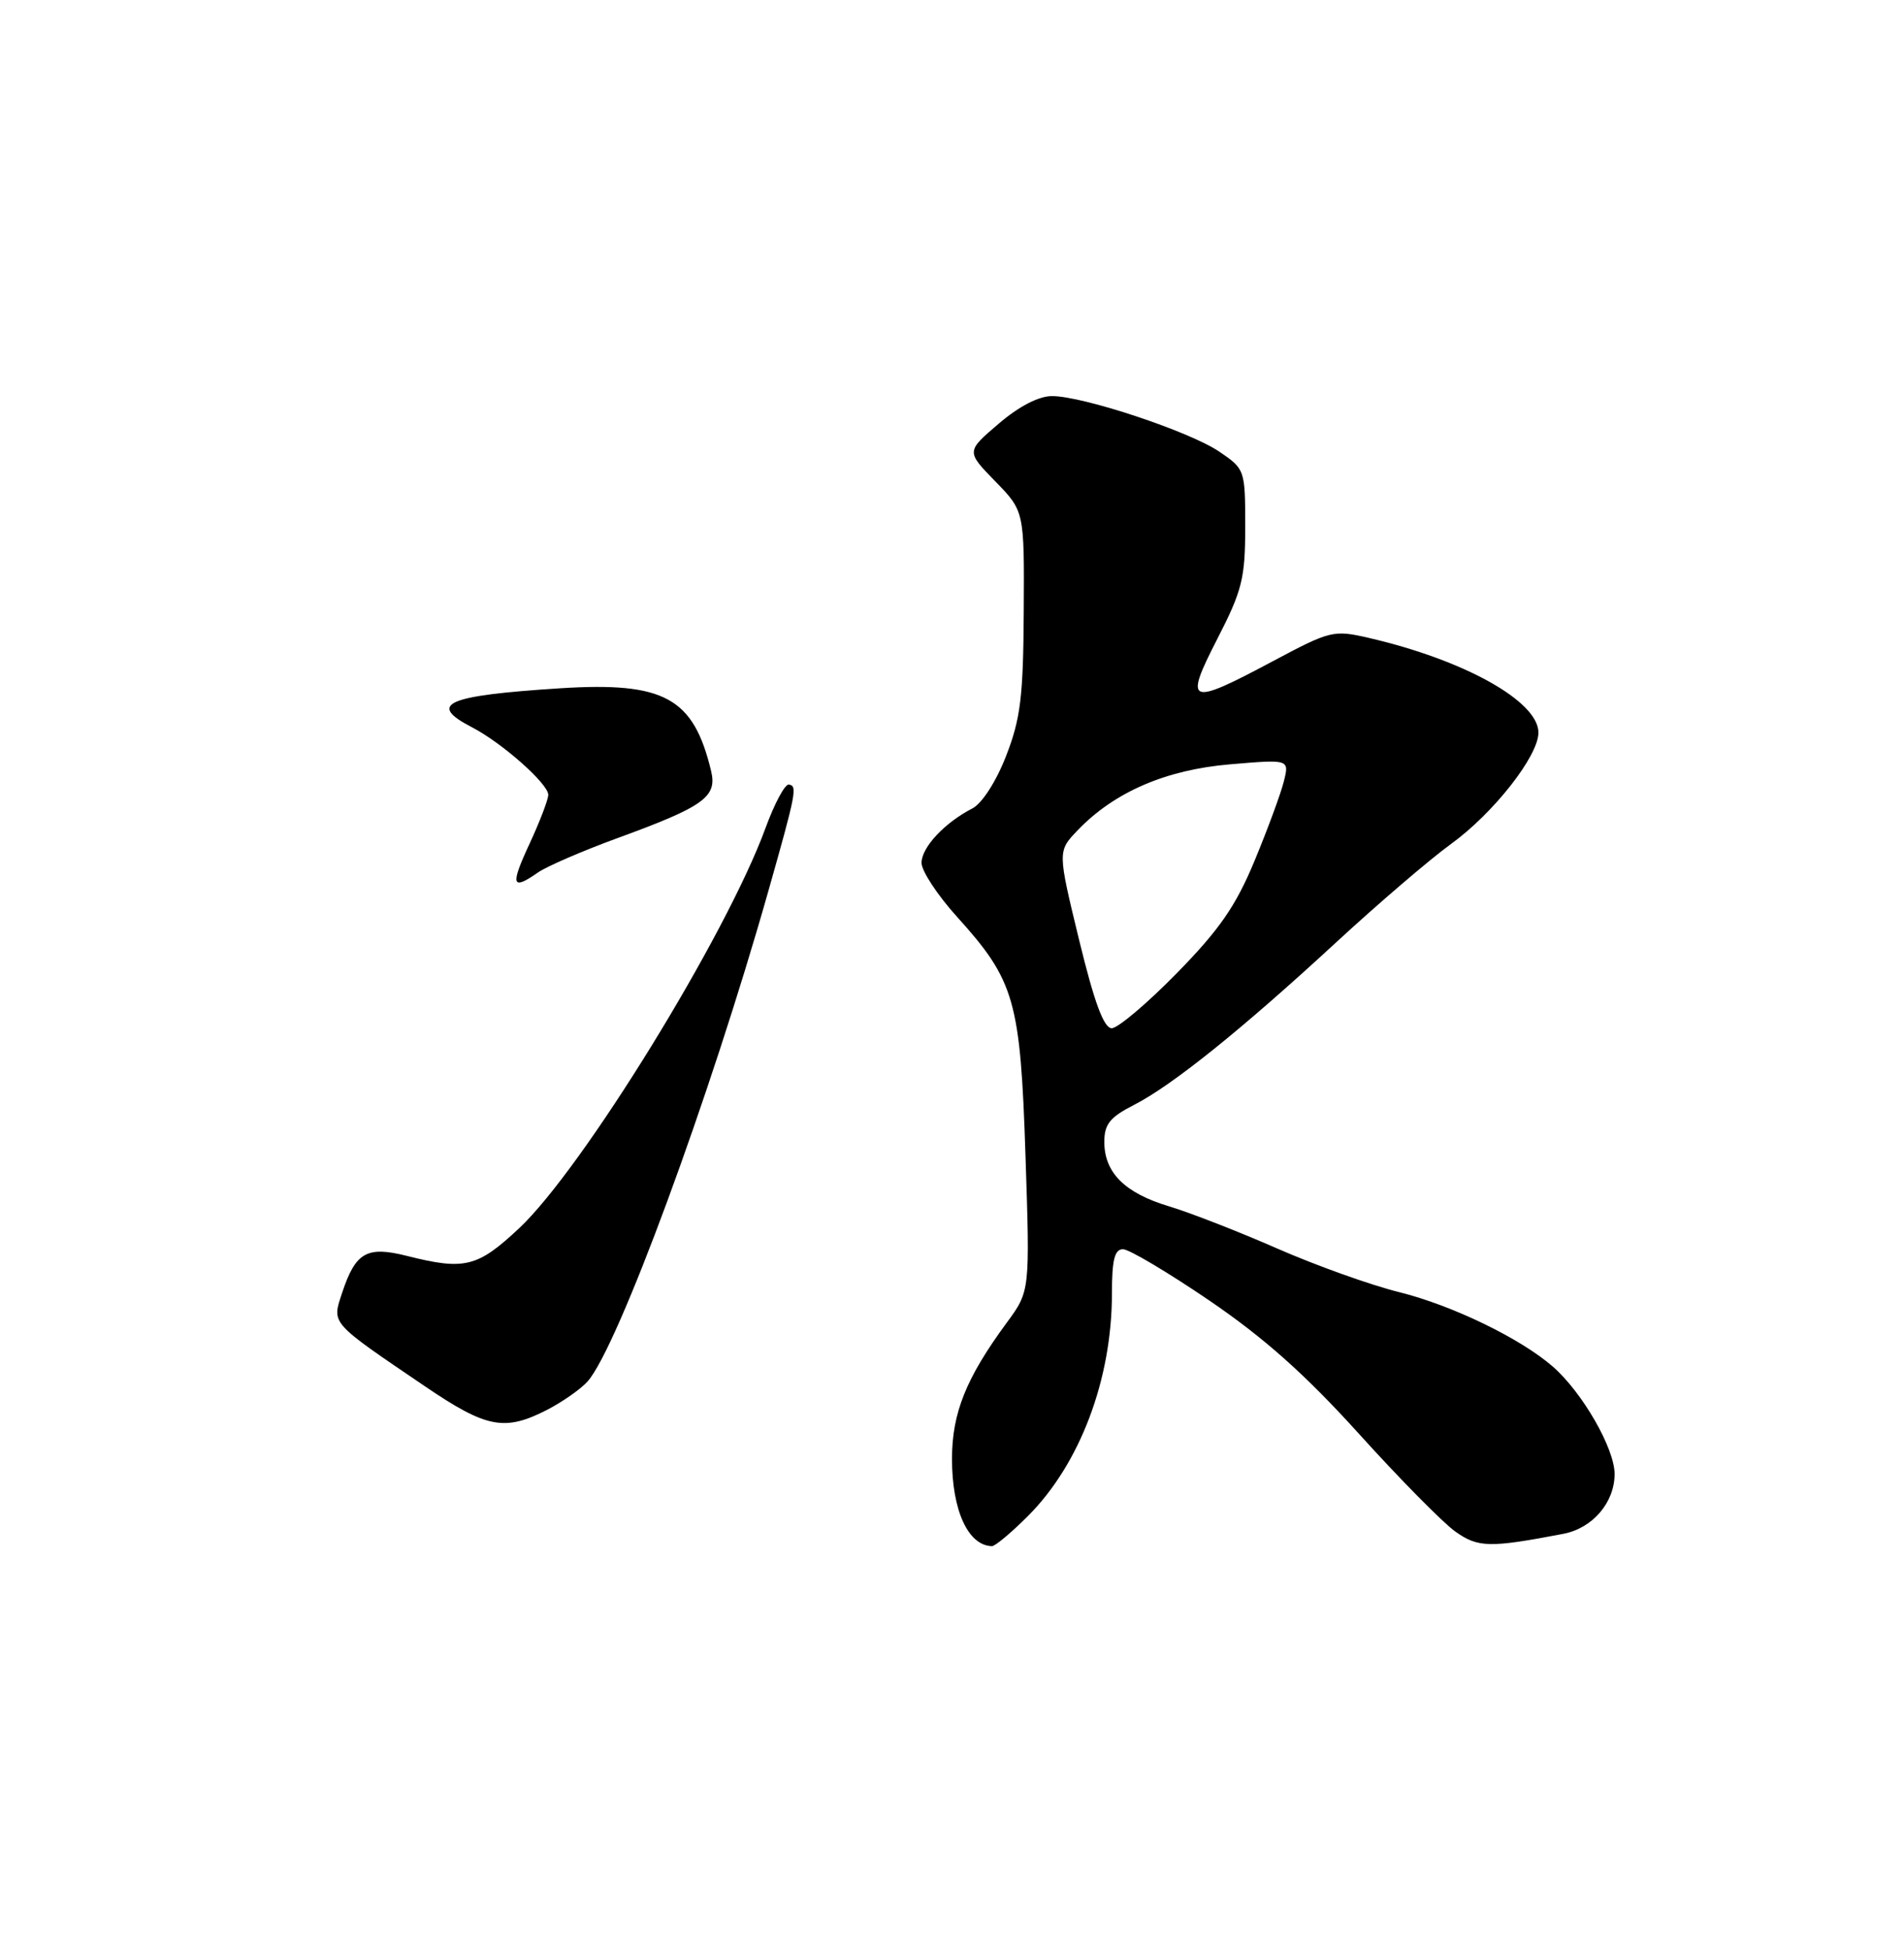 <?xml version="1.0" encoding="UTF-8" standalone="no"?>
<!DOCTYPE svg PUBLIC "-//W3C//DTD SVG 1.1//EN" "http://www.w3.org/Graphics/SVG/1.1/DTD/svg11.dtd" >
<svg xmlns="http://www.w3.org/2000/svg" xmlns:xlink="http://www.w3.org/1999/xlink" version="1.1" viewBox="0 0 250 256">
 <g >
 <path fill="currentColor"
d=" M 134.96 199.04 C 141.81 192.19 146.00 181.09 146.00 169.79 C 146.00 165.40 146.35 164.00 147.45 164.00 C 148.25 164.00 153.36 167.04 158.81 170.75 C 166.01 175.66 171.37 180.43 178.42 188.22 C 183.75 194.12 189.45 199.90 191.08 201.06 C 194.07 203.19 195.59 203.22 205.29 201.36 C 209.12 200.62 212.00 197.25 212.00 193.51 C 212.00 190.15 207.77 182.80 203.89 179.41 C 199.65 175.71 190.68 171.37 183.73 169.64 C 180.00 168.72 172.80 166.14 167.73 163.92 C 162.65 161.69 156.25 159.20 153.50 158.37 C 147.69 156.63 145.00 153.95 145.00 149.91 C 145.00 147.58 145.74 146.67 148.89 145.06 C 153.92 142.49 163.02 135.18 175.50 123.66 C 181.00 118.59 187.76 112.80 190.52 110.80 C 196.10 106.76 202.00 99.25 202.00 96.18 C 202.00 92.07 192.28 86.65 179.75 83.75 C 175.09 82.68 174.70 82.77 167.10 86.82 C 156.02 92.73 155.42 92.48 159.84 83.87 C 163.10 77.52 163.50 75.93 163.50 69.17 C 163.50 61.68 163.47 61.58 160.09 59.29 C 156.16 56.63 142.21 52.00 138.13 52.00 C 136.39 52.00 133.78 53.35 131.11 55.64 C 126.86 59.27 126.86 59.27 130.68 63.19 C 134.50 67.11 134.50 67.11 134.42 80.30 C 134.36 91.49 134.00 94.38 132.10 99.25 C 130.80 102.60 128.94 105.48 127.68 106.13 C 124.02 108.01 121.00 111.25 121.00 113.28 C 121.00 114.34 123.09 117.52 125.65 120.35 C 133.24 128.75 133.98 131.32 134.65 151.72 C 135.24 169.50 135.24 169.50 132.20 173.63 C 126.85 180.90 125.00 185.50 125.00 191.53 C 125.00 198.30 127.12 202.92 130.25 202.98 C 130.66 202.99 132.78 201.22 134.96 199.04 Z  M 71.79 185.11 C 73.83 184.06 76.24 182.38 77.15 181.36 C 81.11 176.92 93.18 144.18 100.88 117.00 C 104.56 104.01 104.72 103.16 103.57 103.00 C 103.06 102.93 101.69 105.49 100.52 108.69 C 95.37 122.78 76.47 153.48 68.14 161.27 C 62.69 166.37 61.01 166.79 53.44 164.88 C 48.16 163.55 46.69 164.39 44.92 169.73 C 43.57 173.84 43.25 173.48 55.83 182.02 C 63.88 187.48 66.24 187.94 71.79 185.11 Z  M 70.64 114.54 C 71.79 113.74 76.46 111.72 81.02 110.05 C 92.42 105.89 94.19 104.63 93.37 101.22 C 91.06 91.59 87.23 89.49 73.53 90.36 C 58.53 91.32 56.05 92.42 61.99 95.49 C 65.93 97.53 72.00 102.91 71.99 104.35 C 71.98 104.98 70.88 107.86 69.54 110.75 C 66.98 116.25 67.18 116.96 70.64 114.54 Z  M 141.68 123.36 C 138.86 111.75 138.86 111.75 141.50 109.00 C 146.31 103.98 153.09 101.05 161.54 100.34 C 169.30 99.68 169.30 99.68 168.57 102.59 C 168.17 104.19 166.44 108.88 164.73 113.00 C 162.27 118.93 160.14 122.02 154.53 127.75 C 150.62 131.74 146.77 134.99 145.97 134.99 C 144.93 134.97 143.68 131.59 141.68 123.36 Z "/>
</g>
</svg>